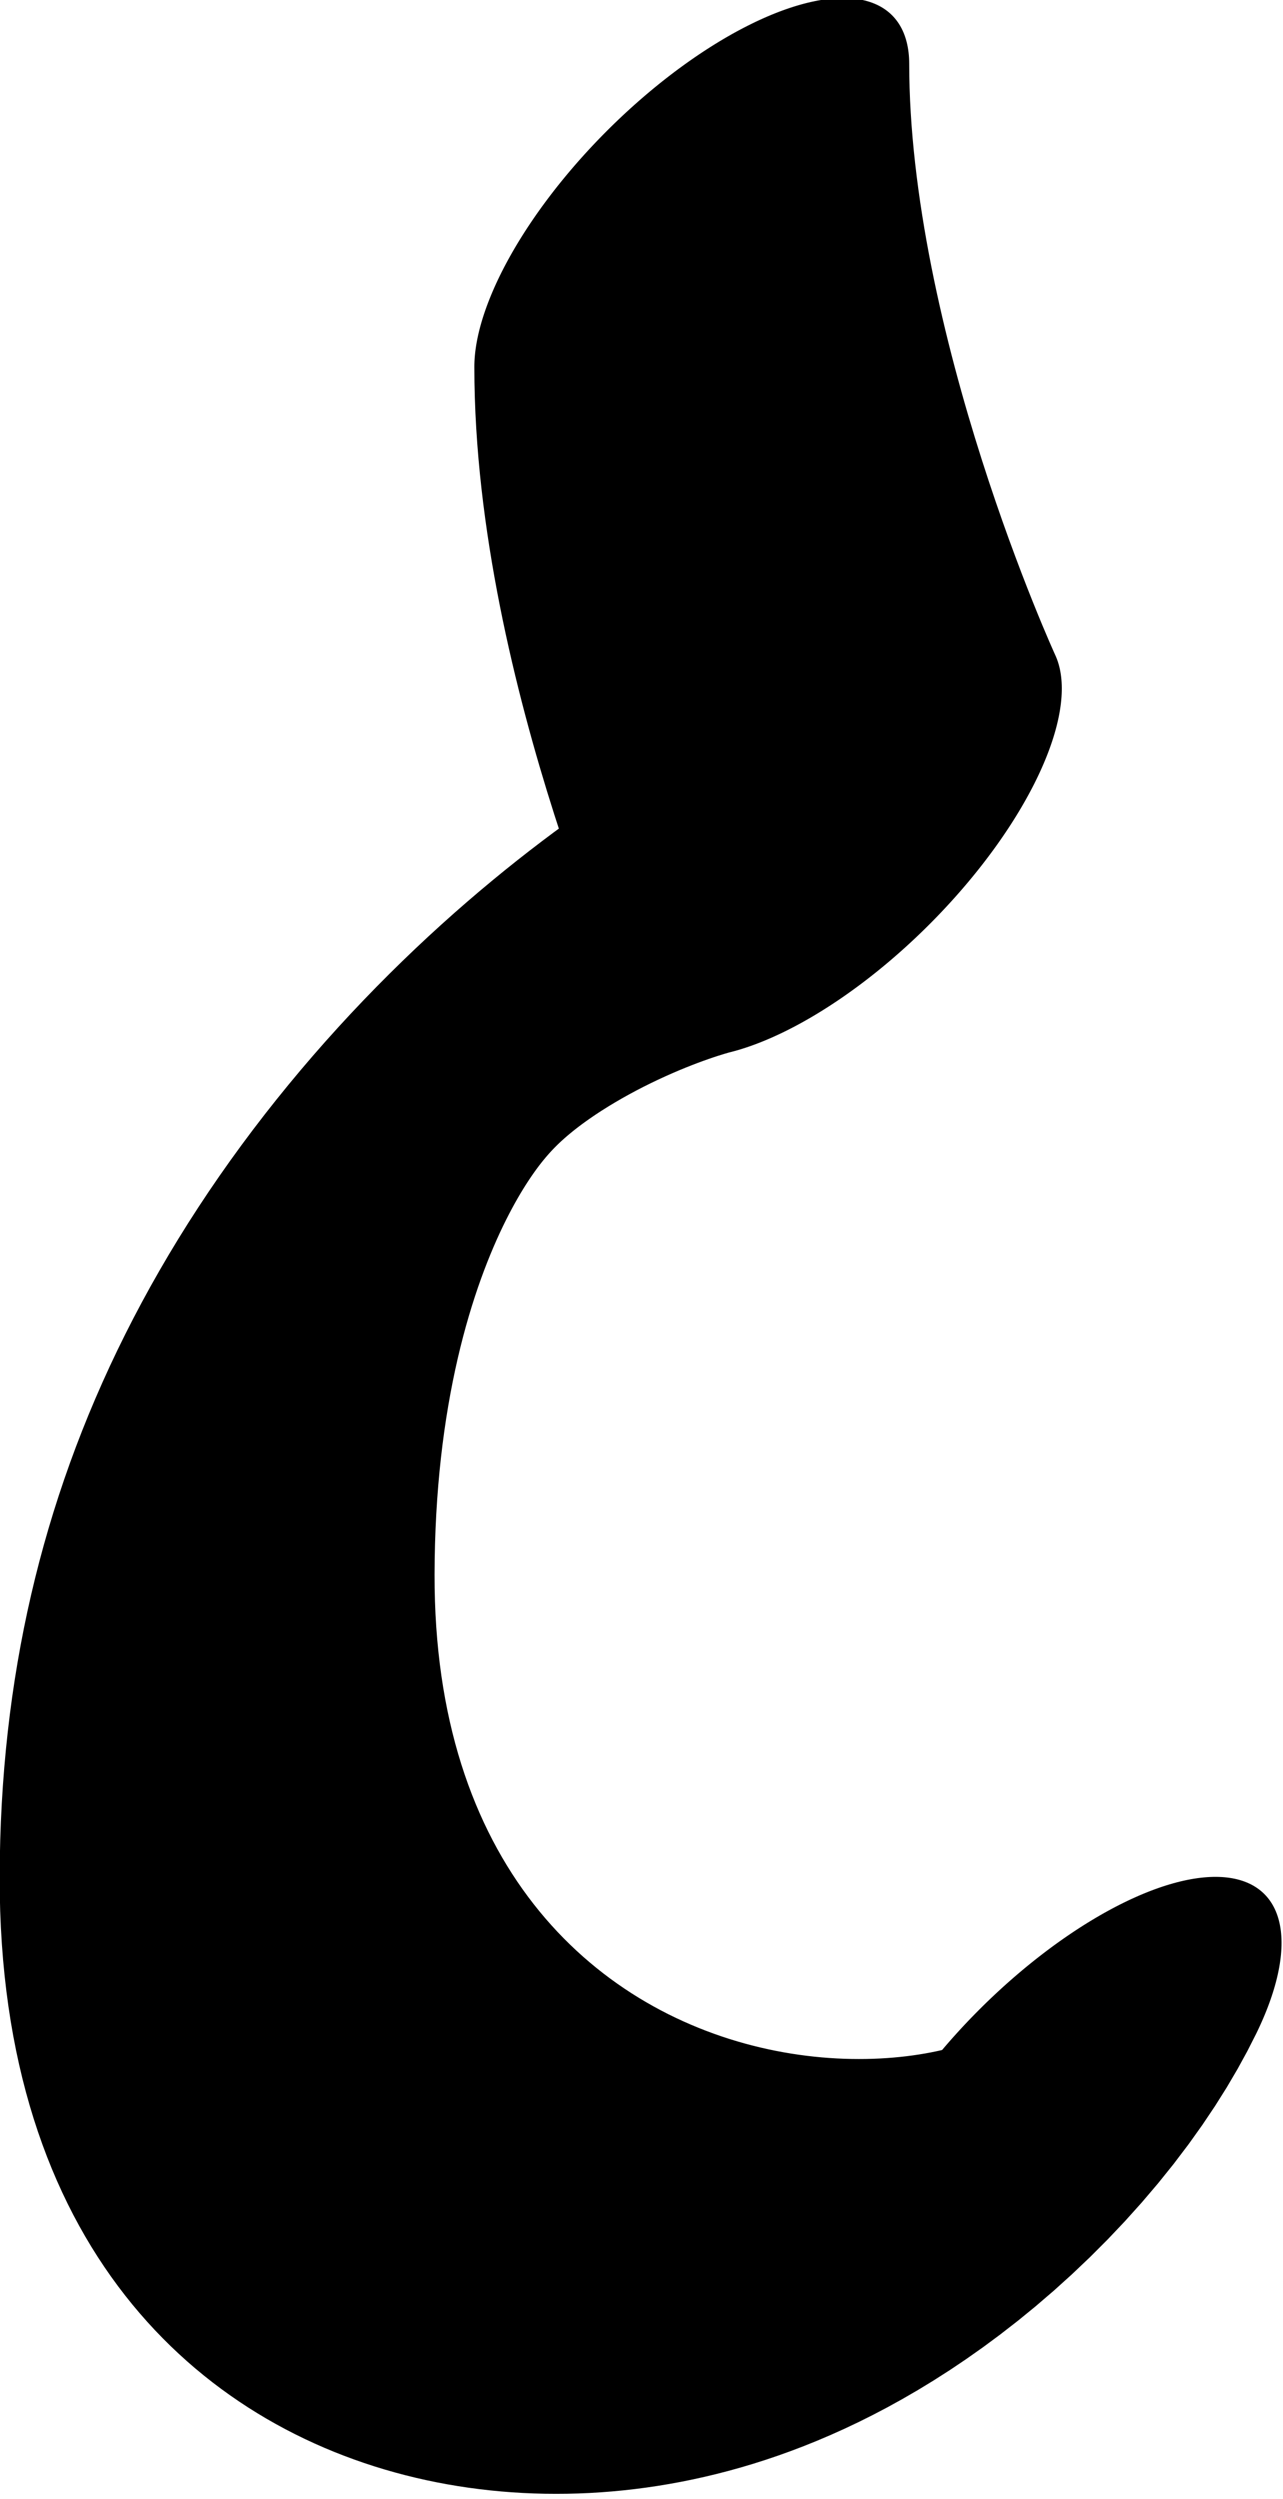 <?xml version="1.0" encoding="UTF-8" standalone="no"?>
<!-- Created with Inkscape (http://www.inkscape.org/) -->

<svg
   width="219.079"
   height="426.755"
   viewBox="0 0 219.079 426.755"
   version="1.1"
   id="svg5"
   sodipodi:docname="drawings.svg"
   inkscape:version="1.2.2 (732a01da63, 2022-12-09, custom)"
   xml:space="preserve"
   xmlns:inkscape="http://www.inkscape.org/namespaces/inkscape"
   xmlns:sodipodi="http://sodipodi.sourceforge.net/DTD/sodipodi-0.dtd"
   xmlns="http://www.w3.org/2000/svg"
   xmlns:svg="http://www.w3.org/2000/svg"><sodipodi:namedview
     id="namedview7"
     pagecolor="#ffffff"
     bordercolor="#000000"
     borderopacity="0.25"
     inkscape:showpageshadow="2"
     inkscape:pageopacity="0.0"
     inkscape:pagecheckerboard="0"
     inkscape:deskcolor="#d1d1d1"
     inkscape:document-units="px"
     showgrid="false"
     inkscape:zoom="0.8409652"
     inkscape:cx="382.89337"
     inkscape:cy="916.20914"
     inkscape:window-width="3072"
     inkscape:window-height="1849"
     inkscape:window-x="0"
     inkscape:window-y="34"
     inkscape:window-maximized="1"
     inkscape:current-layer="layer19"
     showguides="true"
     inkscape:lockguides="false"><sodipodi:guide
       position="356.187,-126.392"
       orientation="0,1"
       inkscape:label="baseline"
       id="guide136"
       inkscape:locked="false" /><sodipodi:guide
       position="-545.803,920.934"
       orientation="0,1"
       inkscape:label="ascender"
       id="guide138"
       inkscape:locked="false" /><sodipodi:guide
       position="-545.803,673.548"
       orientation="0,1"
       inkscape:label="caps"
       id="guide140"
       inkscape:locked="false" /><sodipodi:guide
       position="-548.718,282.865"
       orientation="0,1"
       inkscape:label="xheight"
       id="guide142"
       inkscape:locked="false" /><sodipodi:guide
       position="-550.393,-952.079"
       orientation="0,1"
       inkscape:label="descender"
       id="guide144"
       inkscape:locked="false" /><sodipodi:guide
       position="-265.173,-1018.399"
       orientation="-1,0"
       id="guide2100"
       inkscape:locked="false"
       inkscape:label="left"
       inkscape:color="rgb(0,134,229)" /><sodipodi:guide
       position="256.846,389.609"
       orientation="0,1"
       id="guide7691"
       inkscape:locked="false"
       inkscape:label="numeral height"
       inkscape:color="rgb(0,134,229)" /><sodipodi:guide
       position="326.941,1026.87"
       orientation="1,0"
       id="guide679"
       inkscape:locked="false" /><sodipodi:guide
       position="13.398,-247.336"
       orientation="1,0"
       id="guide1356"
       inkscape:locked="false" /><sodipodi:guide
       position="37.147,450.628"
       orientation="-1,0"
       id="guide1358"
       inkscape:locked="false"
       inkscape:label="number width"
       inkscape:color="rgb(0,134,229)" /><sodipodi:guide
       position="-357.924,68.447"
       orientation="0,-1"
       id="guide1360"
       inkscape:locked="false" /><sodipodi:guide
       position="954.79,257.365"
       orientation="0,-1"
       id="guide1362"
       inkscape:locked="false" /><sodipodi:guide
       position="-344.757,-44.931"
       orientation="0,-1"
       id="guide1364"
       inkscape:locked="false" /><sodipodi:guide
       position="-162.91,-218.128"
       orientation="1,0"
       id="guide1366"
       inkscape:locked="false" /><sodipodi:guide
       position="256.846,-228.83"
       orientation="1,0"
       id="guide1382"
       inkscape:locked="false" /><sodipodi:guide
       position="417.376,-88.515"
       orientation="0,-1"
       id="guide1386"
       inkscape:locked="false" /><sodipodi:guide
       position="-407.867,19.694"
       orientation="0,-1"
       id="guide2852"
       inkscape:locked="false" /><sodipodi:guide
       position="-76.876,-186.839"
       orientation="1,0"
       id="guide2856"
       inkscape:locked="false" /><sodipodi:guide
       position="-36.557,-194.085"
       orientation="1,0"
       id="guide1674"
       inkscape:locked="false" /><sodipodi:guide
       position="100.952,-58.789"
       orientation="1,0"
       id="guide3128"
       inkscape:locked="false" /><sodipodi:guide
       position="181.932,-17.169"
       orientation="1,0"
       id="guide985"
       inkscape:locked="false" /><sodipodi:guide
       position="-265.173,131.47"
       orientation="0,-1"
       id="guide1990"
       inkscape:locked="false" /><sodipodi:guide
       position="74.817,-403.045"
       orientation="1,0"
       id="guide2707"
       inkscape:locked="false" /><sodipodi:guide
       position="129.611,-404.819"
       orientation="1,0"
       id="guide2709"
       inkscape:locked="false" /><sodipodi:guide
       position="-384.084,466.799"
       orientation="0,1"
       id="guide2853"
       inkscape:locked="false"
       inkscape:label="tittle"
       inkscape:color="rgb(0,134,229)" /><sodipodi:guide
       position="593.364,710.785"
       orientation="1,0"
       id="guide1774"
       inkscape:locked="false" /></sodipodi:namedview><defs
     id="defs2" /><g
     inkscape:groupmode="layer"
     id="layer14"
     inkscape:label="GlyphLayer-ogonek"
     style="display:inline"
     transform="translate(-545.803,-600.115)"><g
       id="g2724"
       transform="matrix(0.328,0.328,-0.775,0.775,1088.736,-36.675)"><path
         style="fill:none;stroke:#000000;stroke-width:88.239;stroke-linecap:round;stroke-linejoin:round;stroke-dasharray:none"
         d="m 379.238,708.642 c 76.036,32.178 202.276,51.989 202.276,51.989 0,0 -123.846,85.516 67.404,166.728 170.141,72.248 354.399,-5.972 316.336,-52.733"
         id="path2721"
         sodipodi:nodetypes="ccsc" /></g></g></svg>
